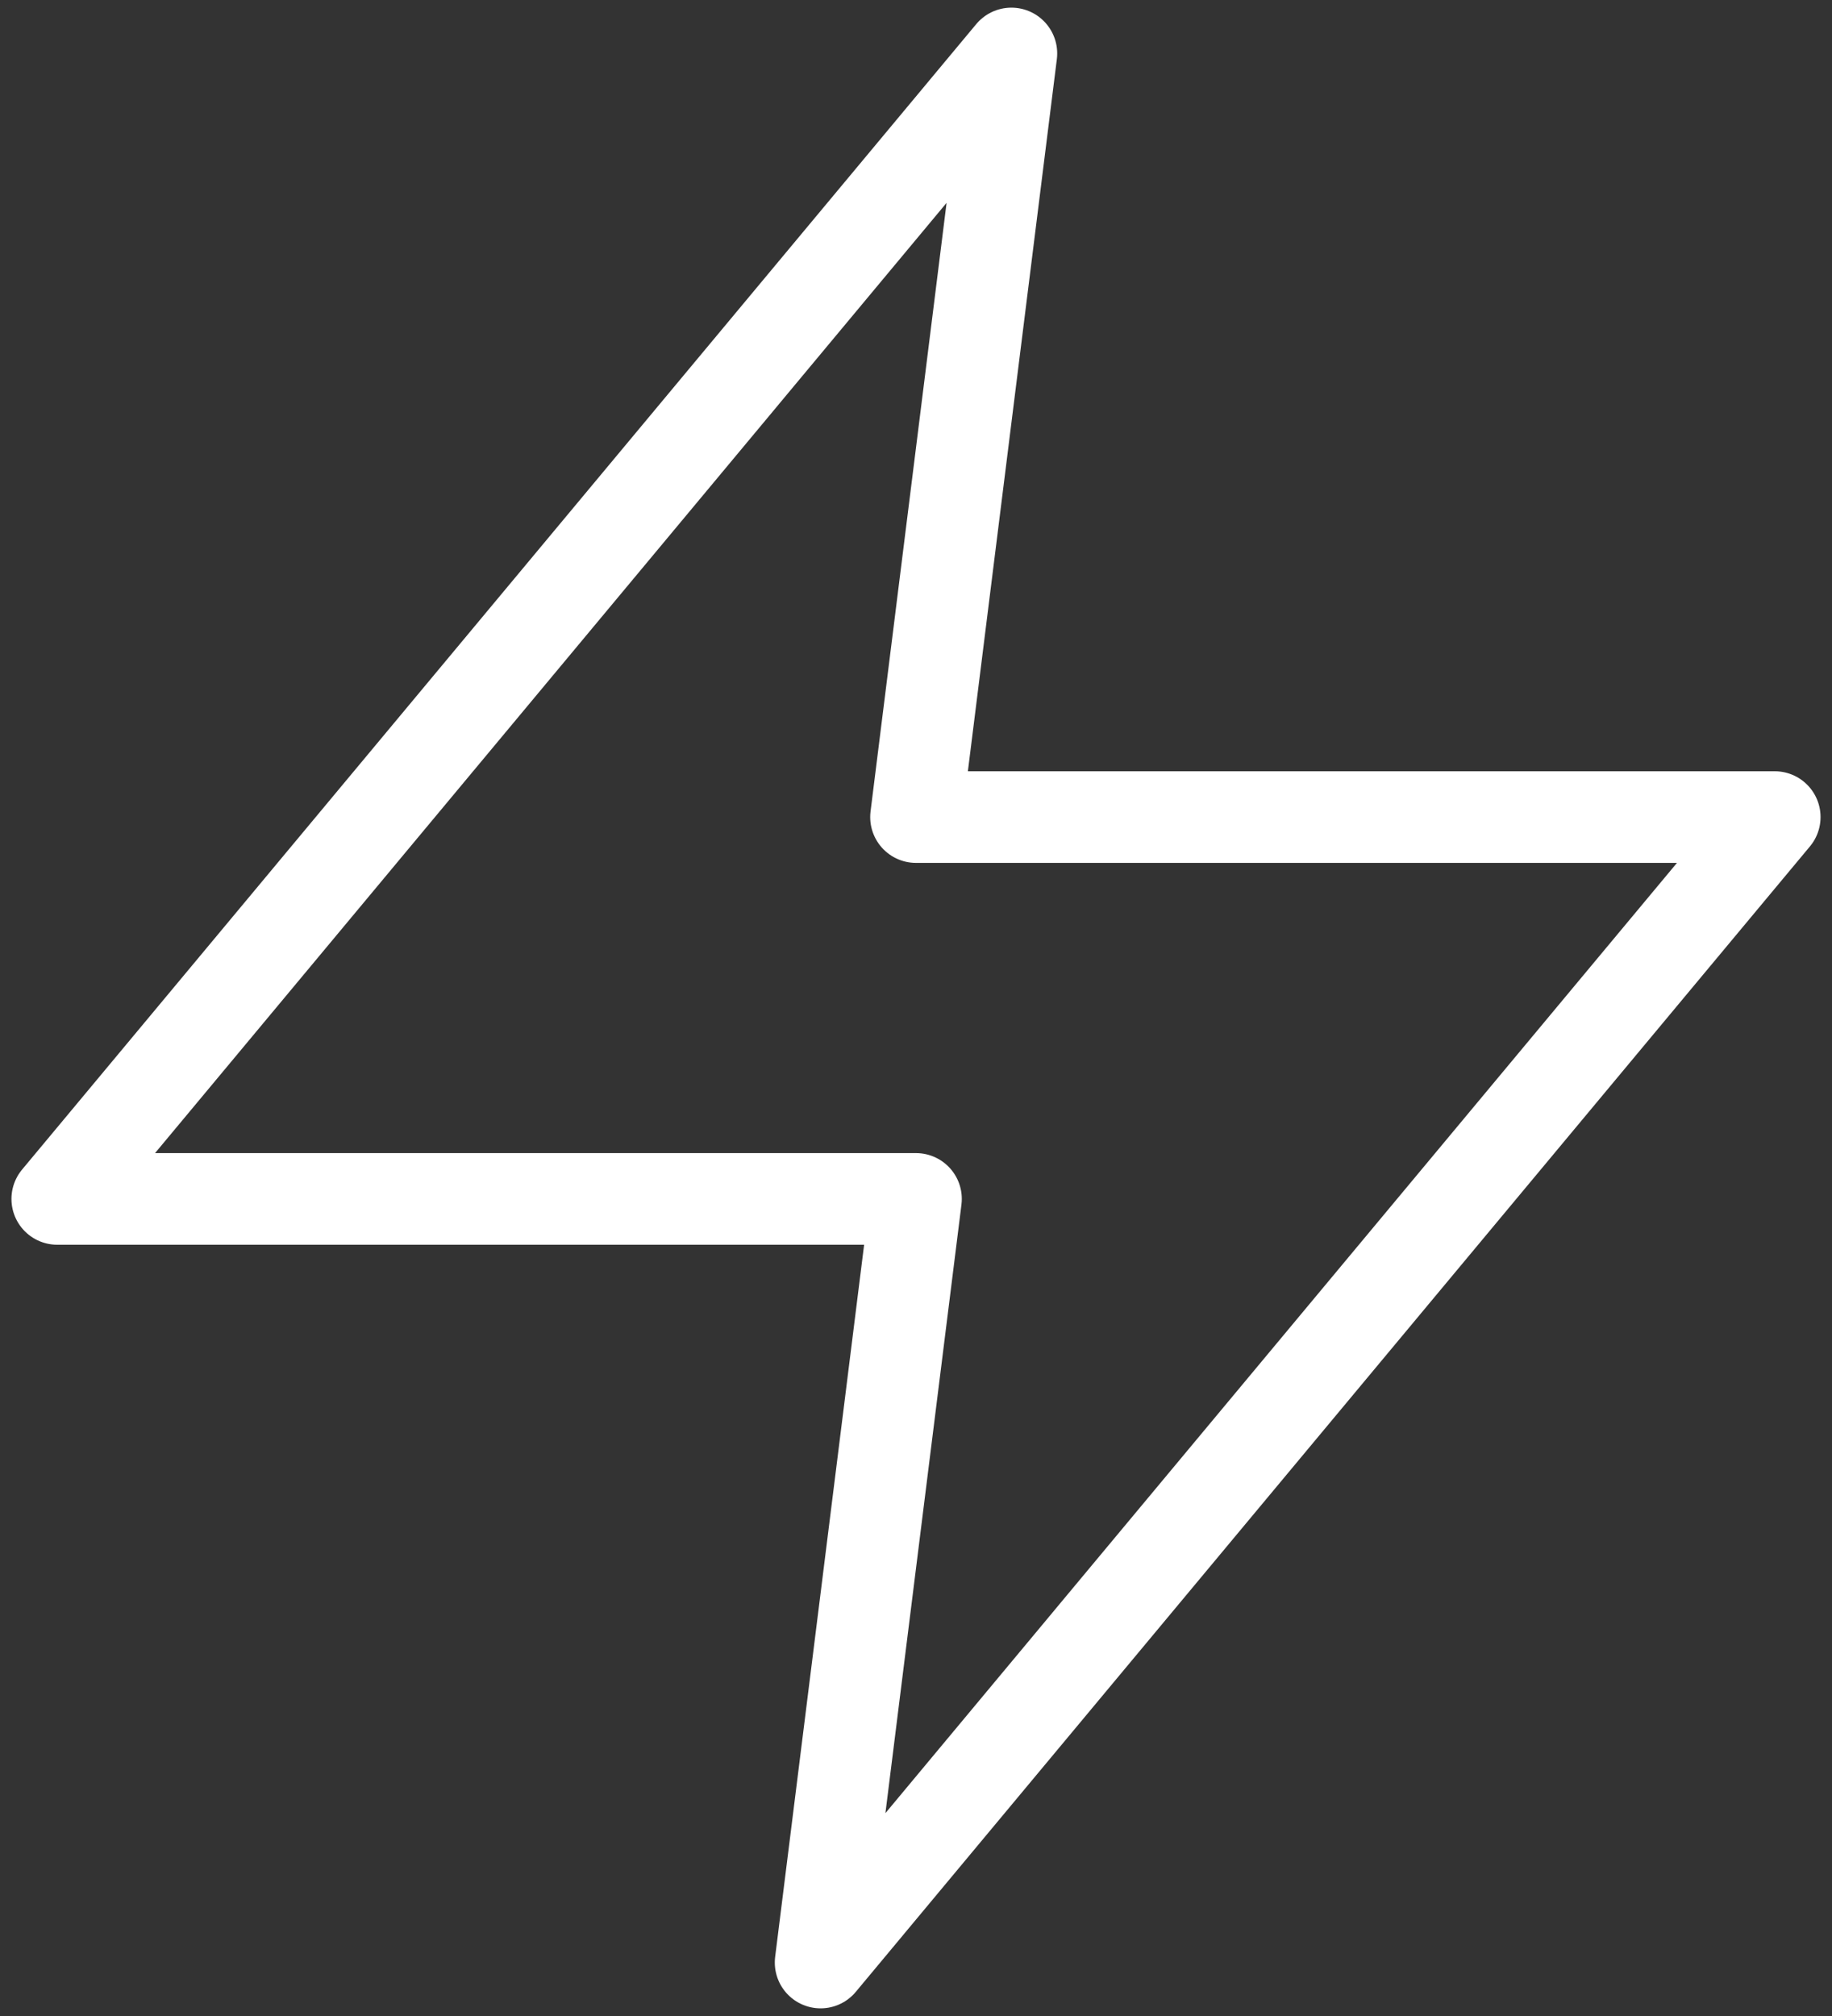 <svg width="40" height="44" viewBox="0 0 40 44" fill="none" xmlns="http://www.w3.org/2000/svg">
<rect x="0" y="0" width="40" height="44" fill="#333333" stroke="none"/>
<path d="M22.083 1.167L1.25 26.167H20L17.917 42.833L38.75 17.833H20L22.083 1.167Z" stroke="white" stroke-width="2" stroke-linecap="round" stroke-linejoin="round"/>
</svg>
